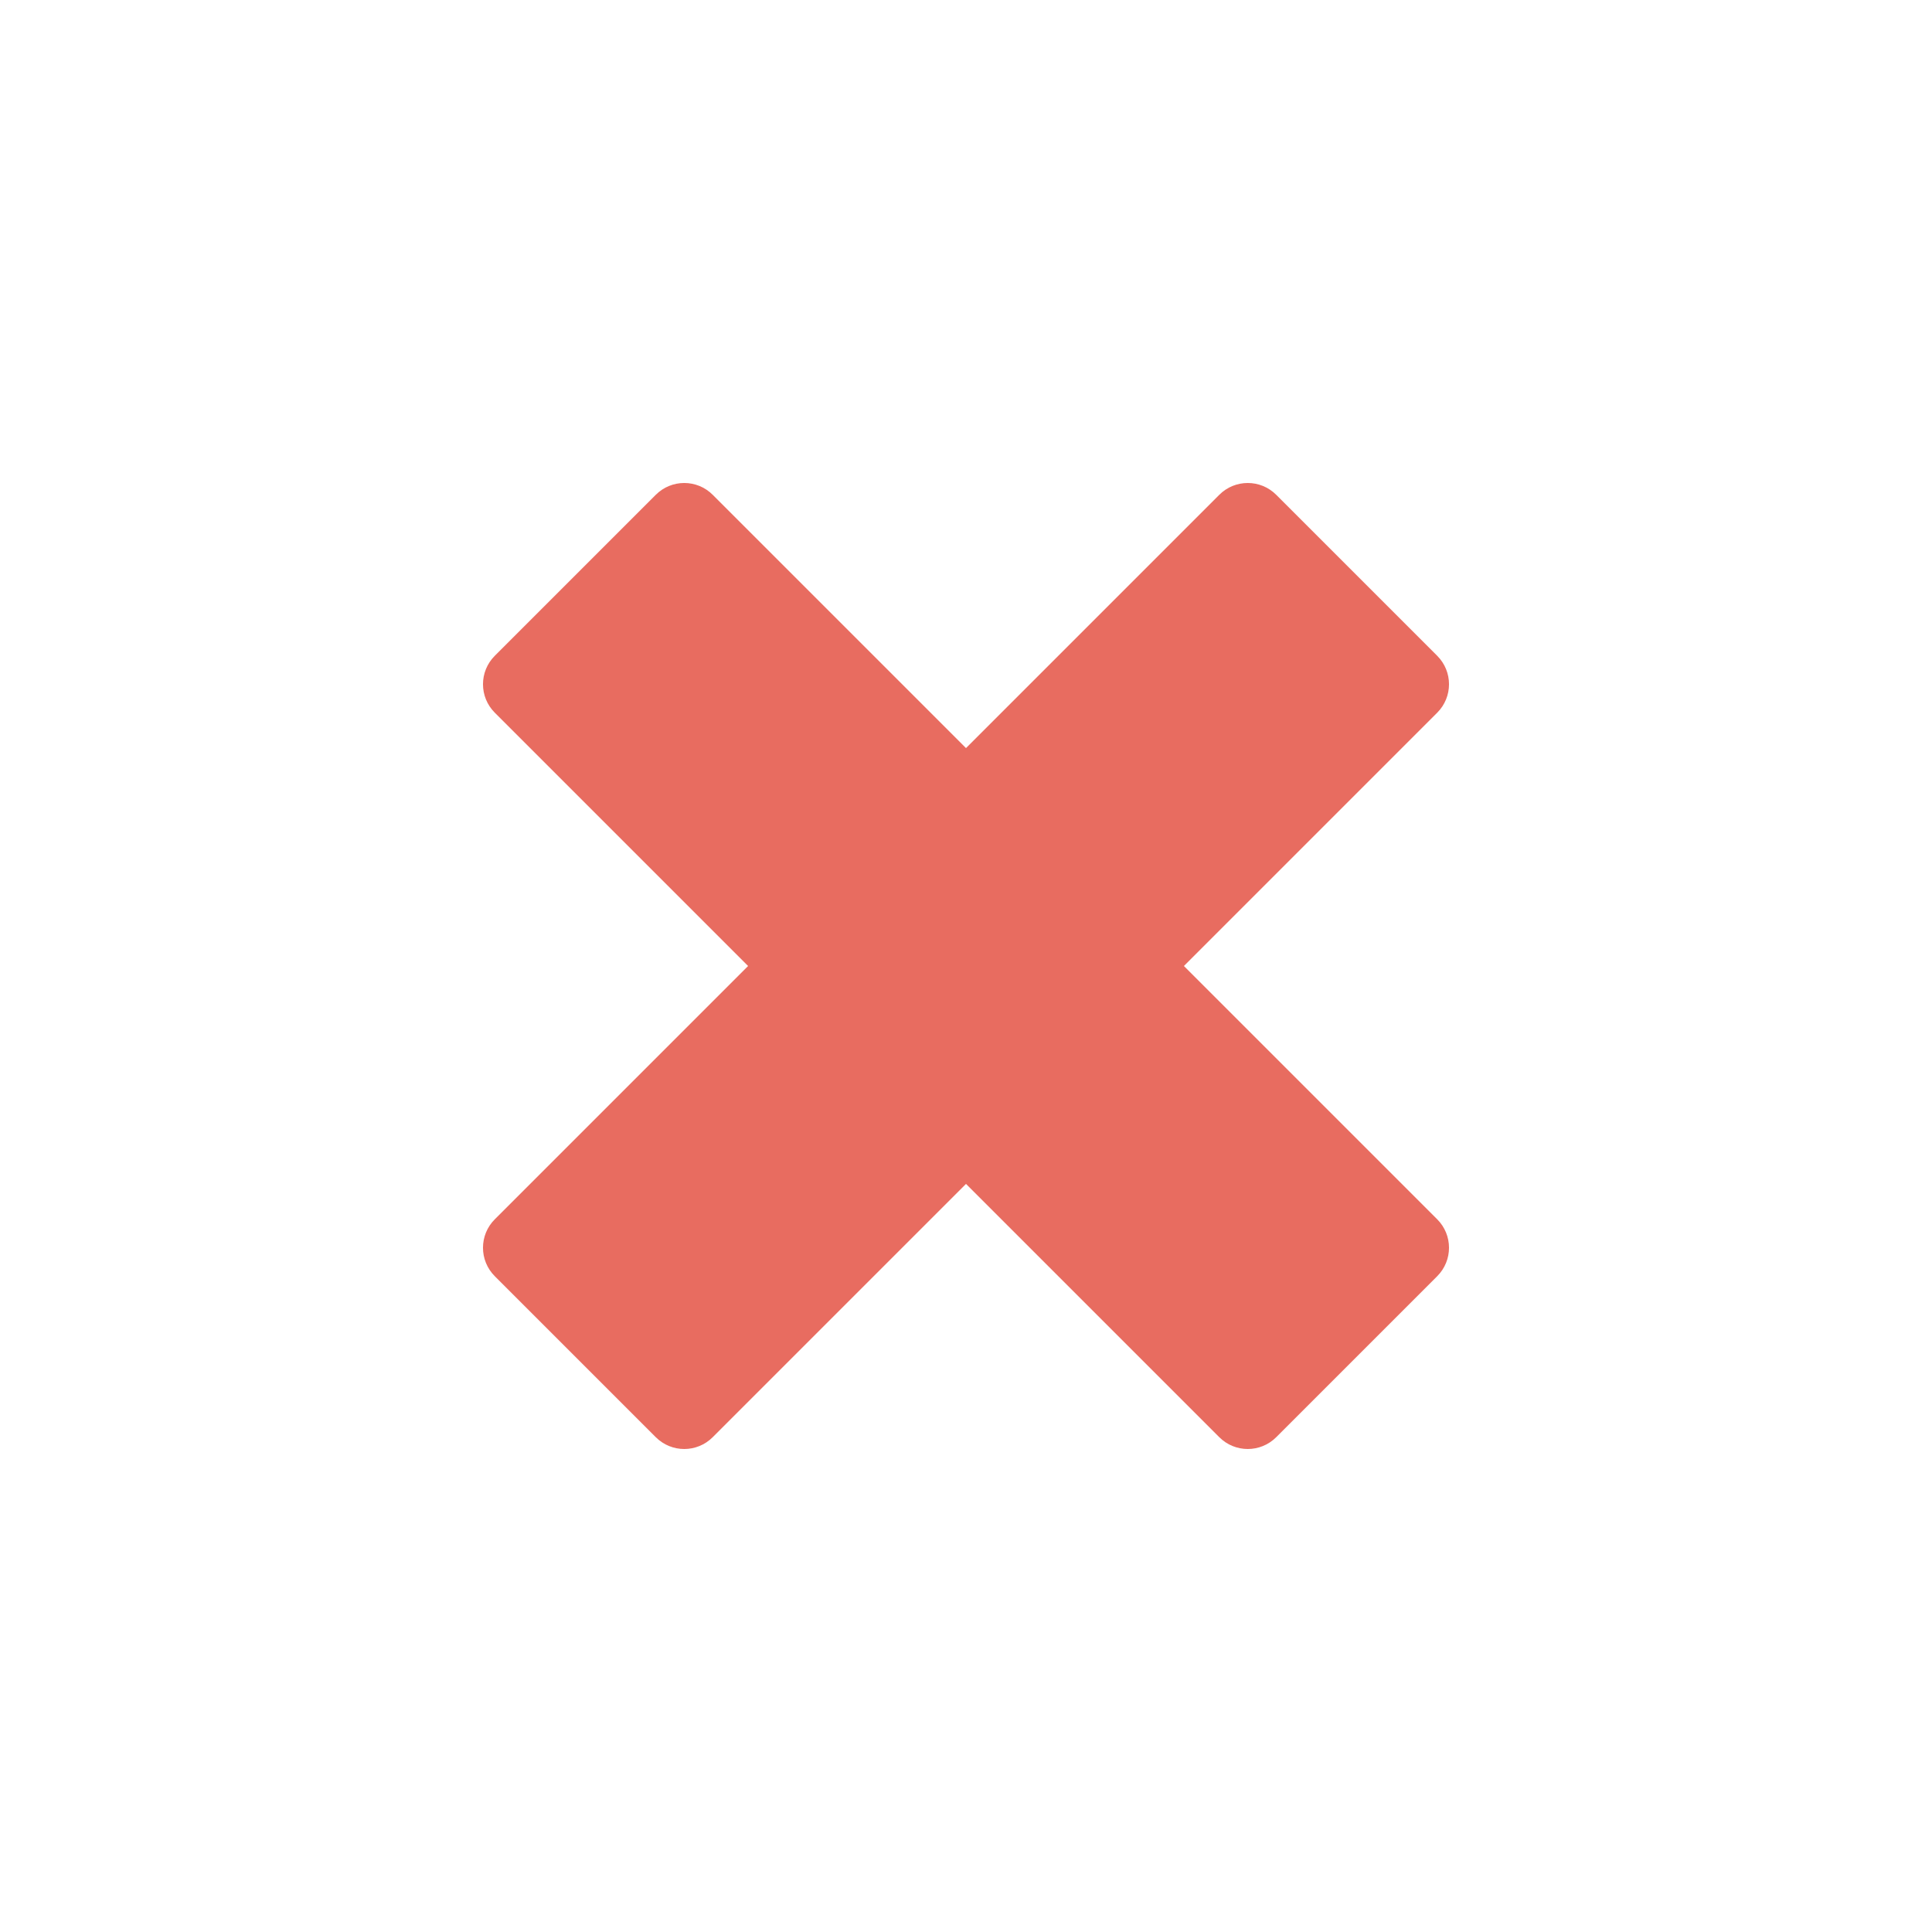 <svg xmlns="http://www.w3.org/2000/svg" viewBox="0 0 48 48"><title>t remove</title><g class="nc-icon-wrapper"><path fill="#E86C60" d="M35.707,16.293l-4-4c-0.391-0.391-1.023-0.391-1.414,0L24,18.586l-6.293-6.293 c-0.391-0.391-1.023-0.391-1.414,0l-4,4c-0.391,0.391-0.391,1.023,0,1.414L18.586,24l-6.293,6.293 c-0.391,0.391-0.391,1.023,0,1.414l4,4c0.391,0.391,1.023,0.391,1.414,0L24,29.414l6.293,6.293 C30.488,35.902,30.744,36,31,36s0.512-0.098,0.707-0.293l4-4c0.391-0.391,0.391-1.023,0-1.414L29.414,24 l6.293-6.293C36.098,17.316,36.098,16.684,35.707,16.293z"/></g></svg>